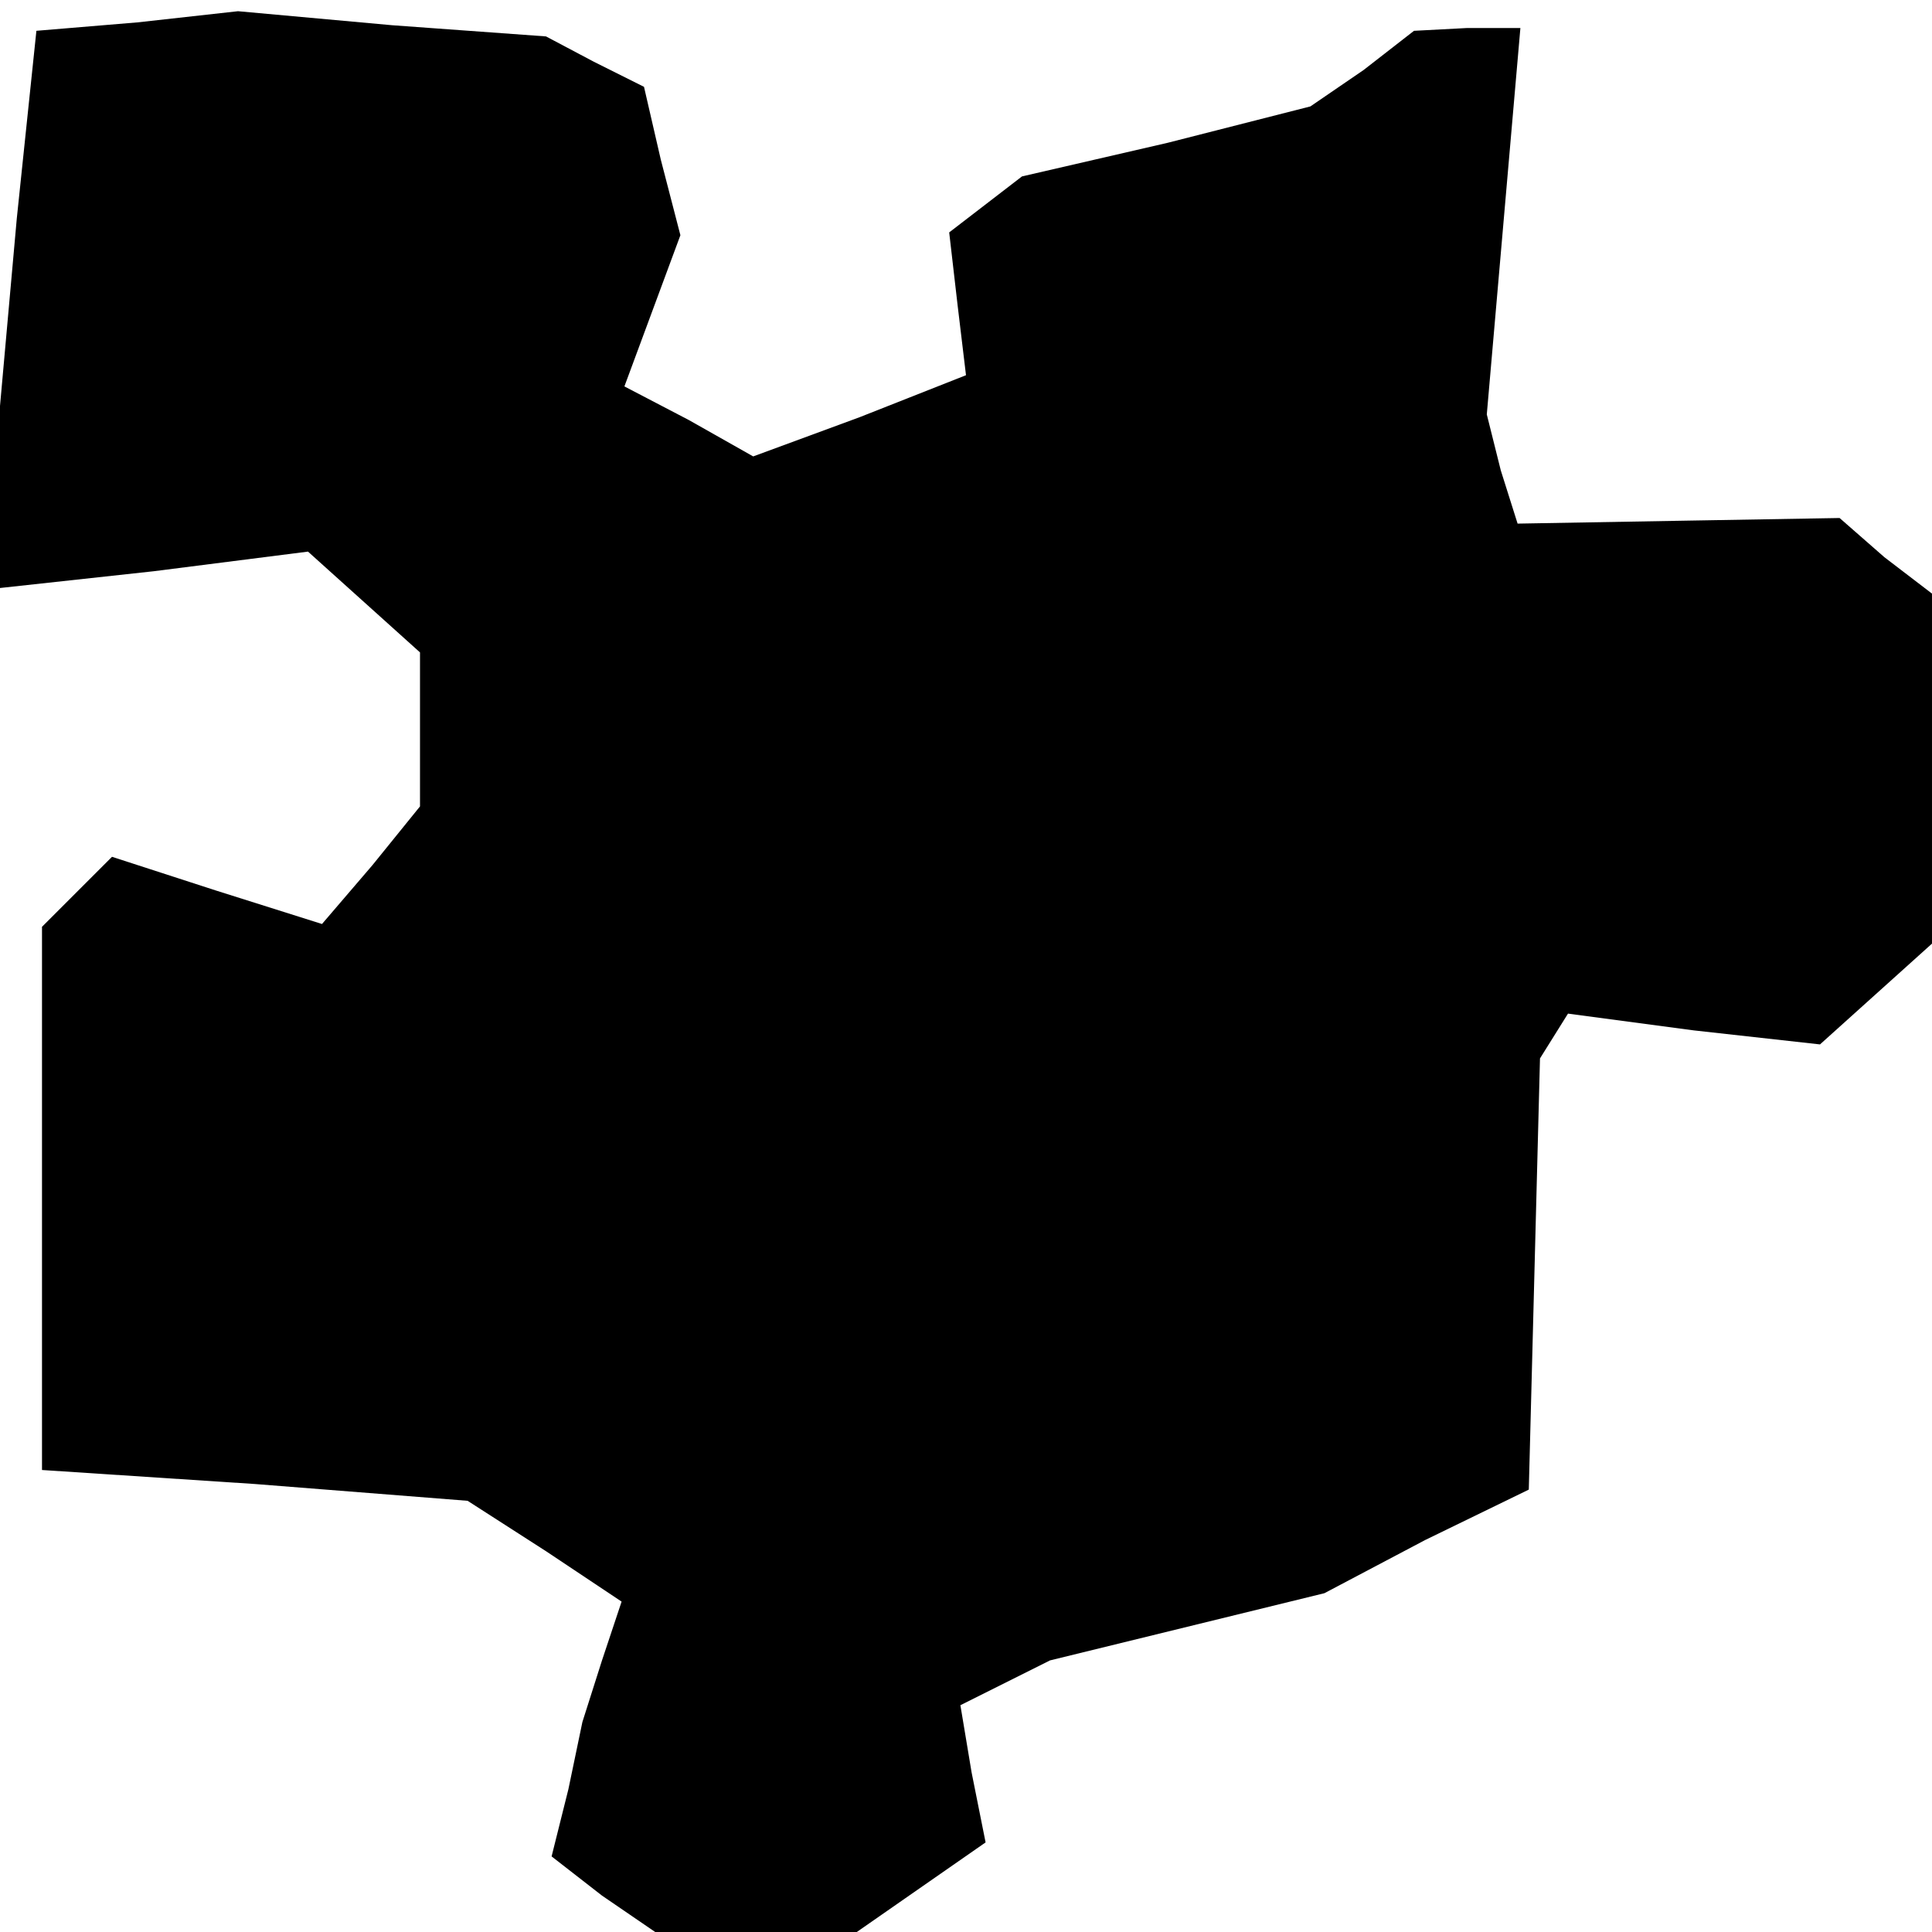 <?xml version="1.0" standalone="no"?>
<!DOCTYPE svg PUBLIC "-//W3C//DTD SVG 20010904//EN"
 "http://www.w3.org/TR/2001/REC-SVG-20010904/DTD/svg10.dtd">
<svg version="1.0" xmlns="http://www.w3.org/2000/svg"
 width="69pt" height="69pt" viewBox="0 0 69 69"
 preserveAspectRatio="xMidYMid meet">
<g transform="translate(0,69) scale(0.1,-0.1)"
fill="#000000" stroke="none">
<path d="M49 682 l-36 -3 -7 -67 -6 -67 0 -33 0 -32 55 6 55 7 20 -18 20 -18
0 -27 0 -28 -17 -21 -18 -21 -38 12 -37 12 -13 -13 -12 -12 0 -97 0 -97 76 -5
76 -6 28 -18 27 -18 -7 -21 -7 -22 -5 -24 -6 -24 18 -14 19 -13 36 0 36 0 23
16 23 16 -5 25 -4 24 16 8 16 8 49 12 49 12 36 19 37 18 2 77 2 77 5 8 5 8 45
-6 45 -5 20 18 20 18 0 62 0 63 -17 13 -16 14 -58 -1 -57 -1 -6 19 -5 20 6 69
6 69 -19 0 -19 -1 -18 -14 -19 -13 -51 -13 -52 -12 -13 -10 -13 -10 3 -26 3
-25 -38 -15 -38 -14 -23 13 -23 12 10 27 10 27 -7 27 -6 26 -18 9 -17 9 -55 4
-55 5 -36 -4z"/>
</g>
</svg>
